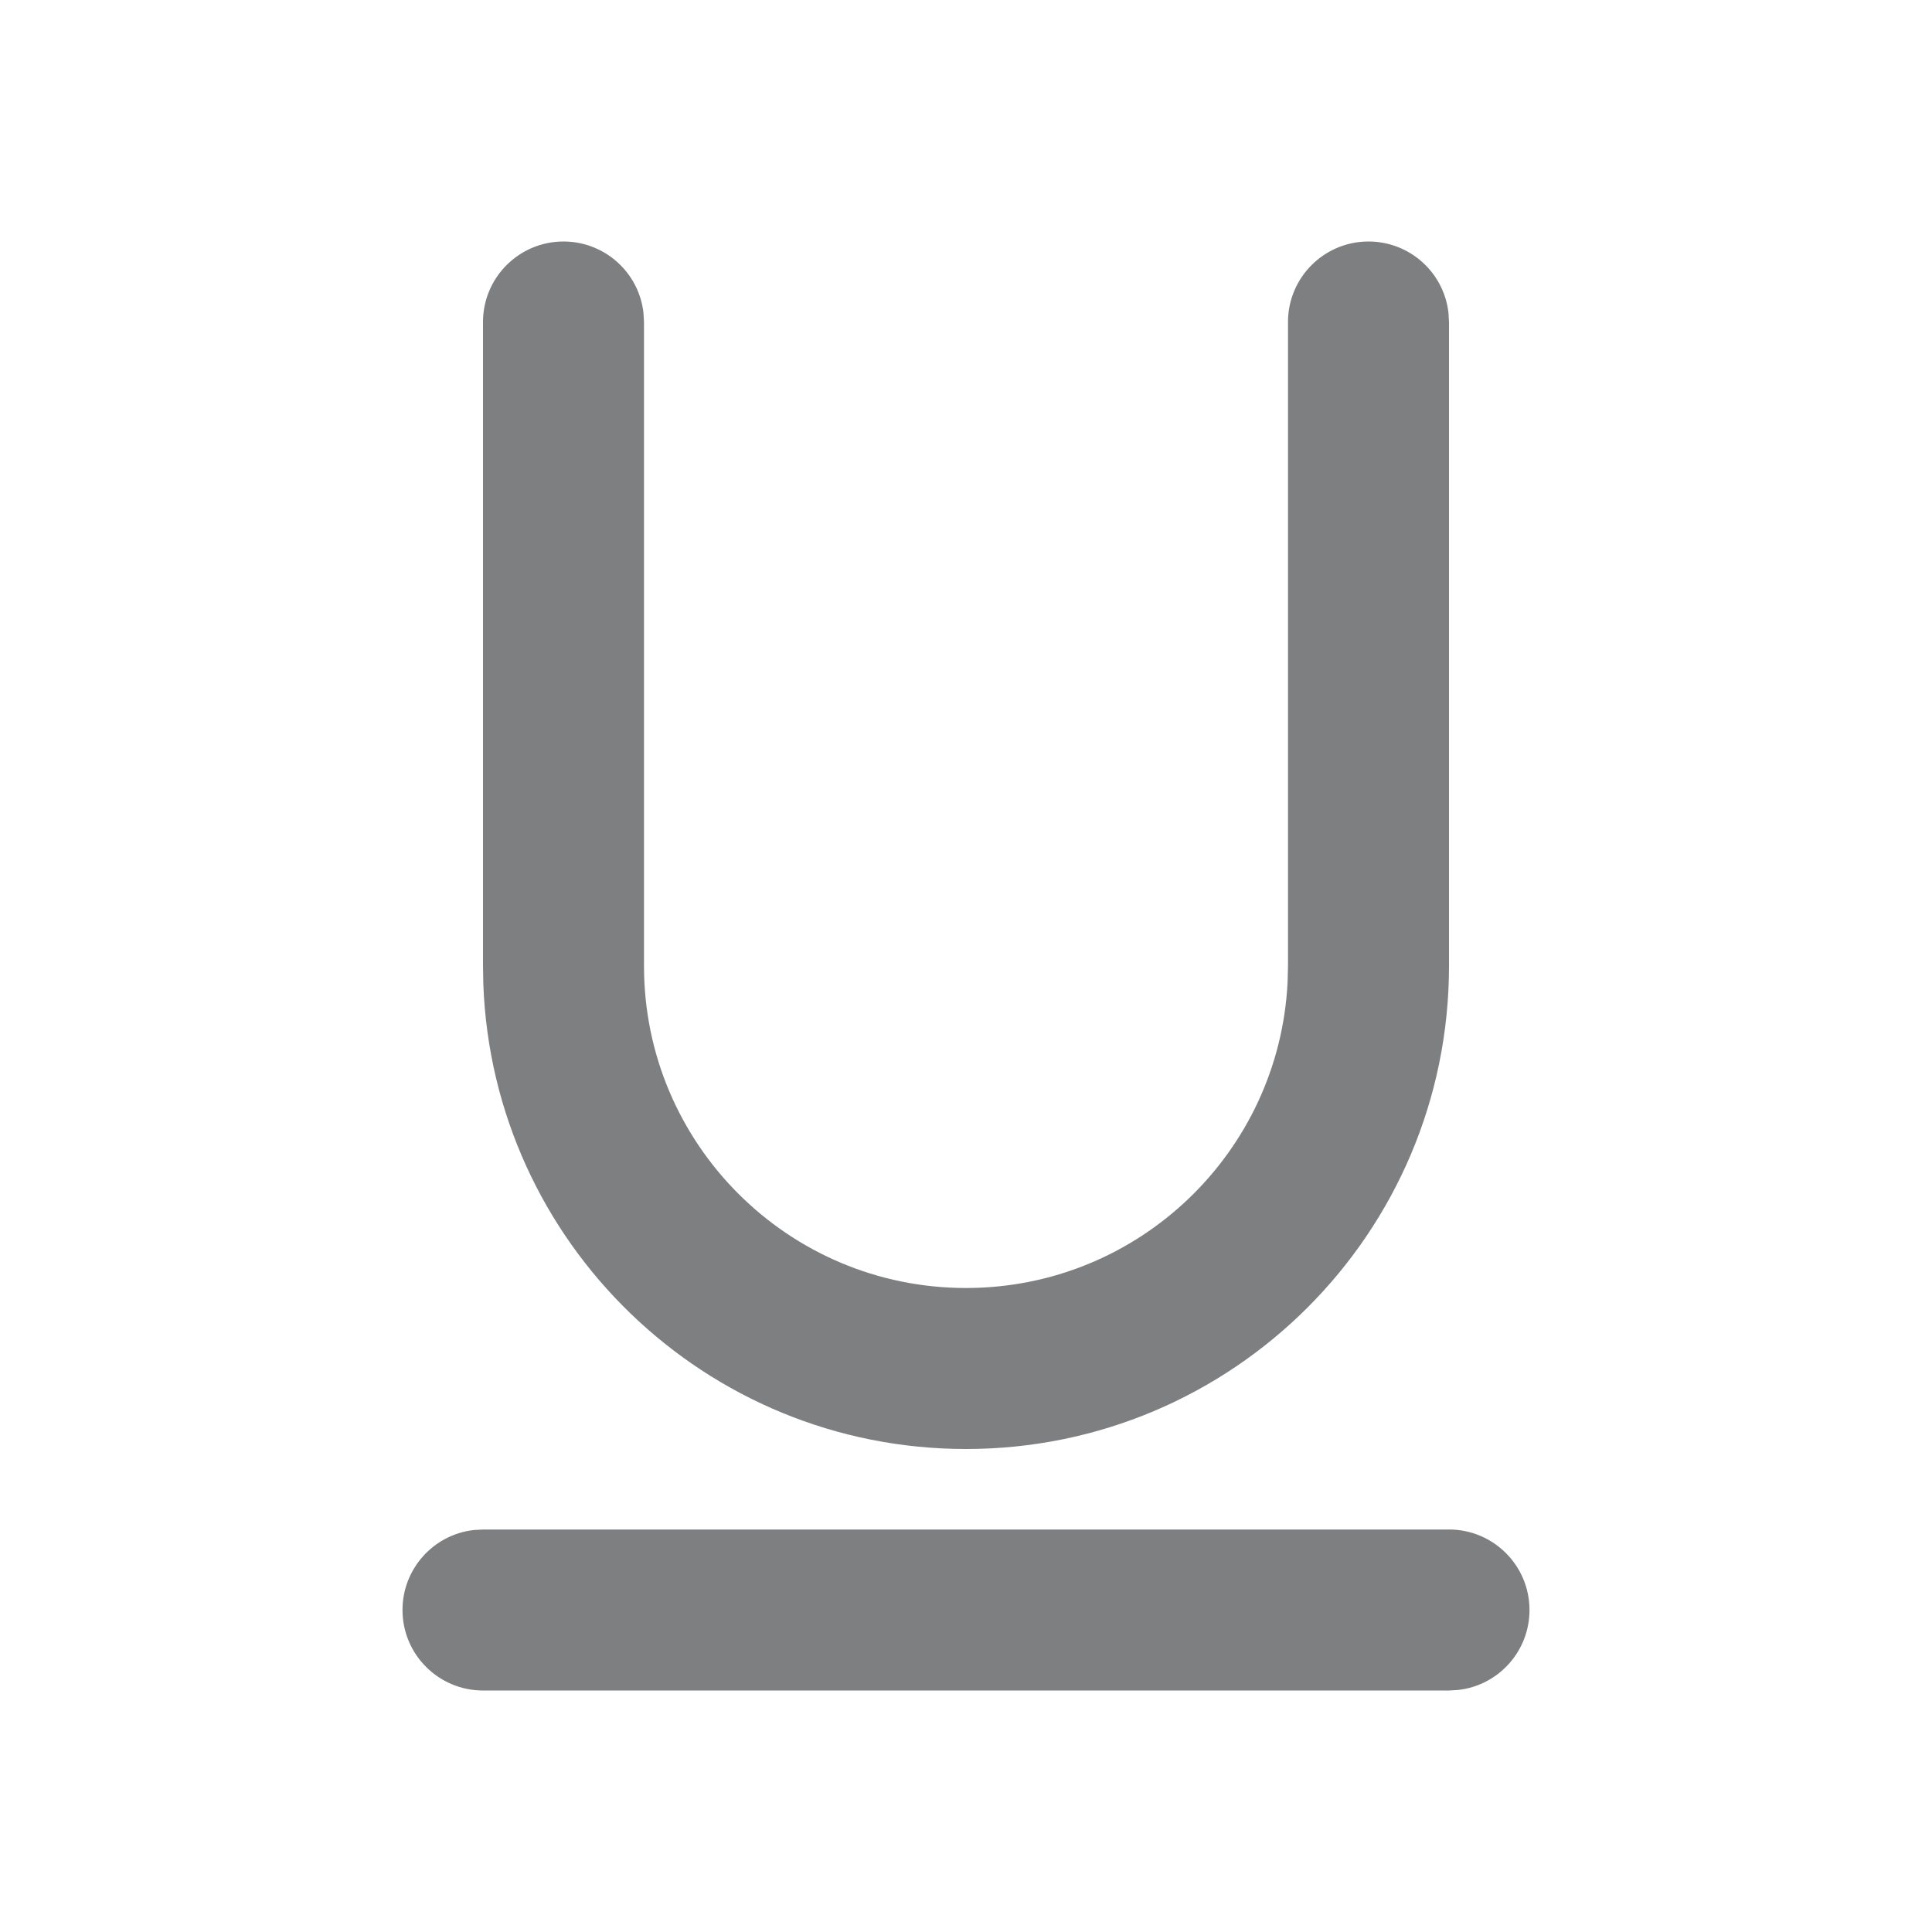 <svg width="24" height="24" viewBox="0 0 24 24" fill="none" xmlns="http://www.w3.org/2000/svg">
<path d="M18 19C18.552 19 19 19.448 19 20C19 20.513 18.614 20.936 18.117 20.993L18 21H6C5.448 21 5 20.552 5 20C5 19.487 5.386 19.064 5.883 19.007L6 19H18ZM17 3C17.513 3 17.936 3.386 17.993 3.883L18 4V12C18 15.314 15.314 18 12 18C8.762 18 6.122 15.434 6.004 12.225L6 12V4C6 3.448 6.448 3 7 3C7.513 3 7.936 3.386 7.993 3.883L8 4V12C8 14.209 9.791 16 12 16C14.142 16 15.891 14.316 15.995 12.2L16 12V4C16 3.448 16.448 3 17 3Z" fill="#7E7F81"/>
</svg>
